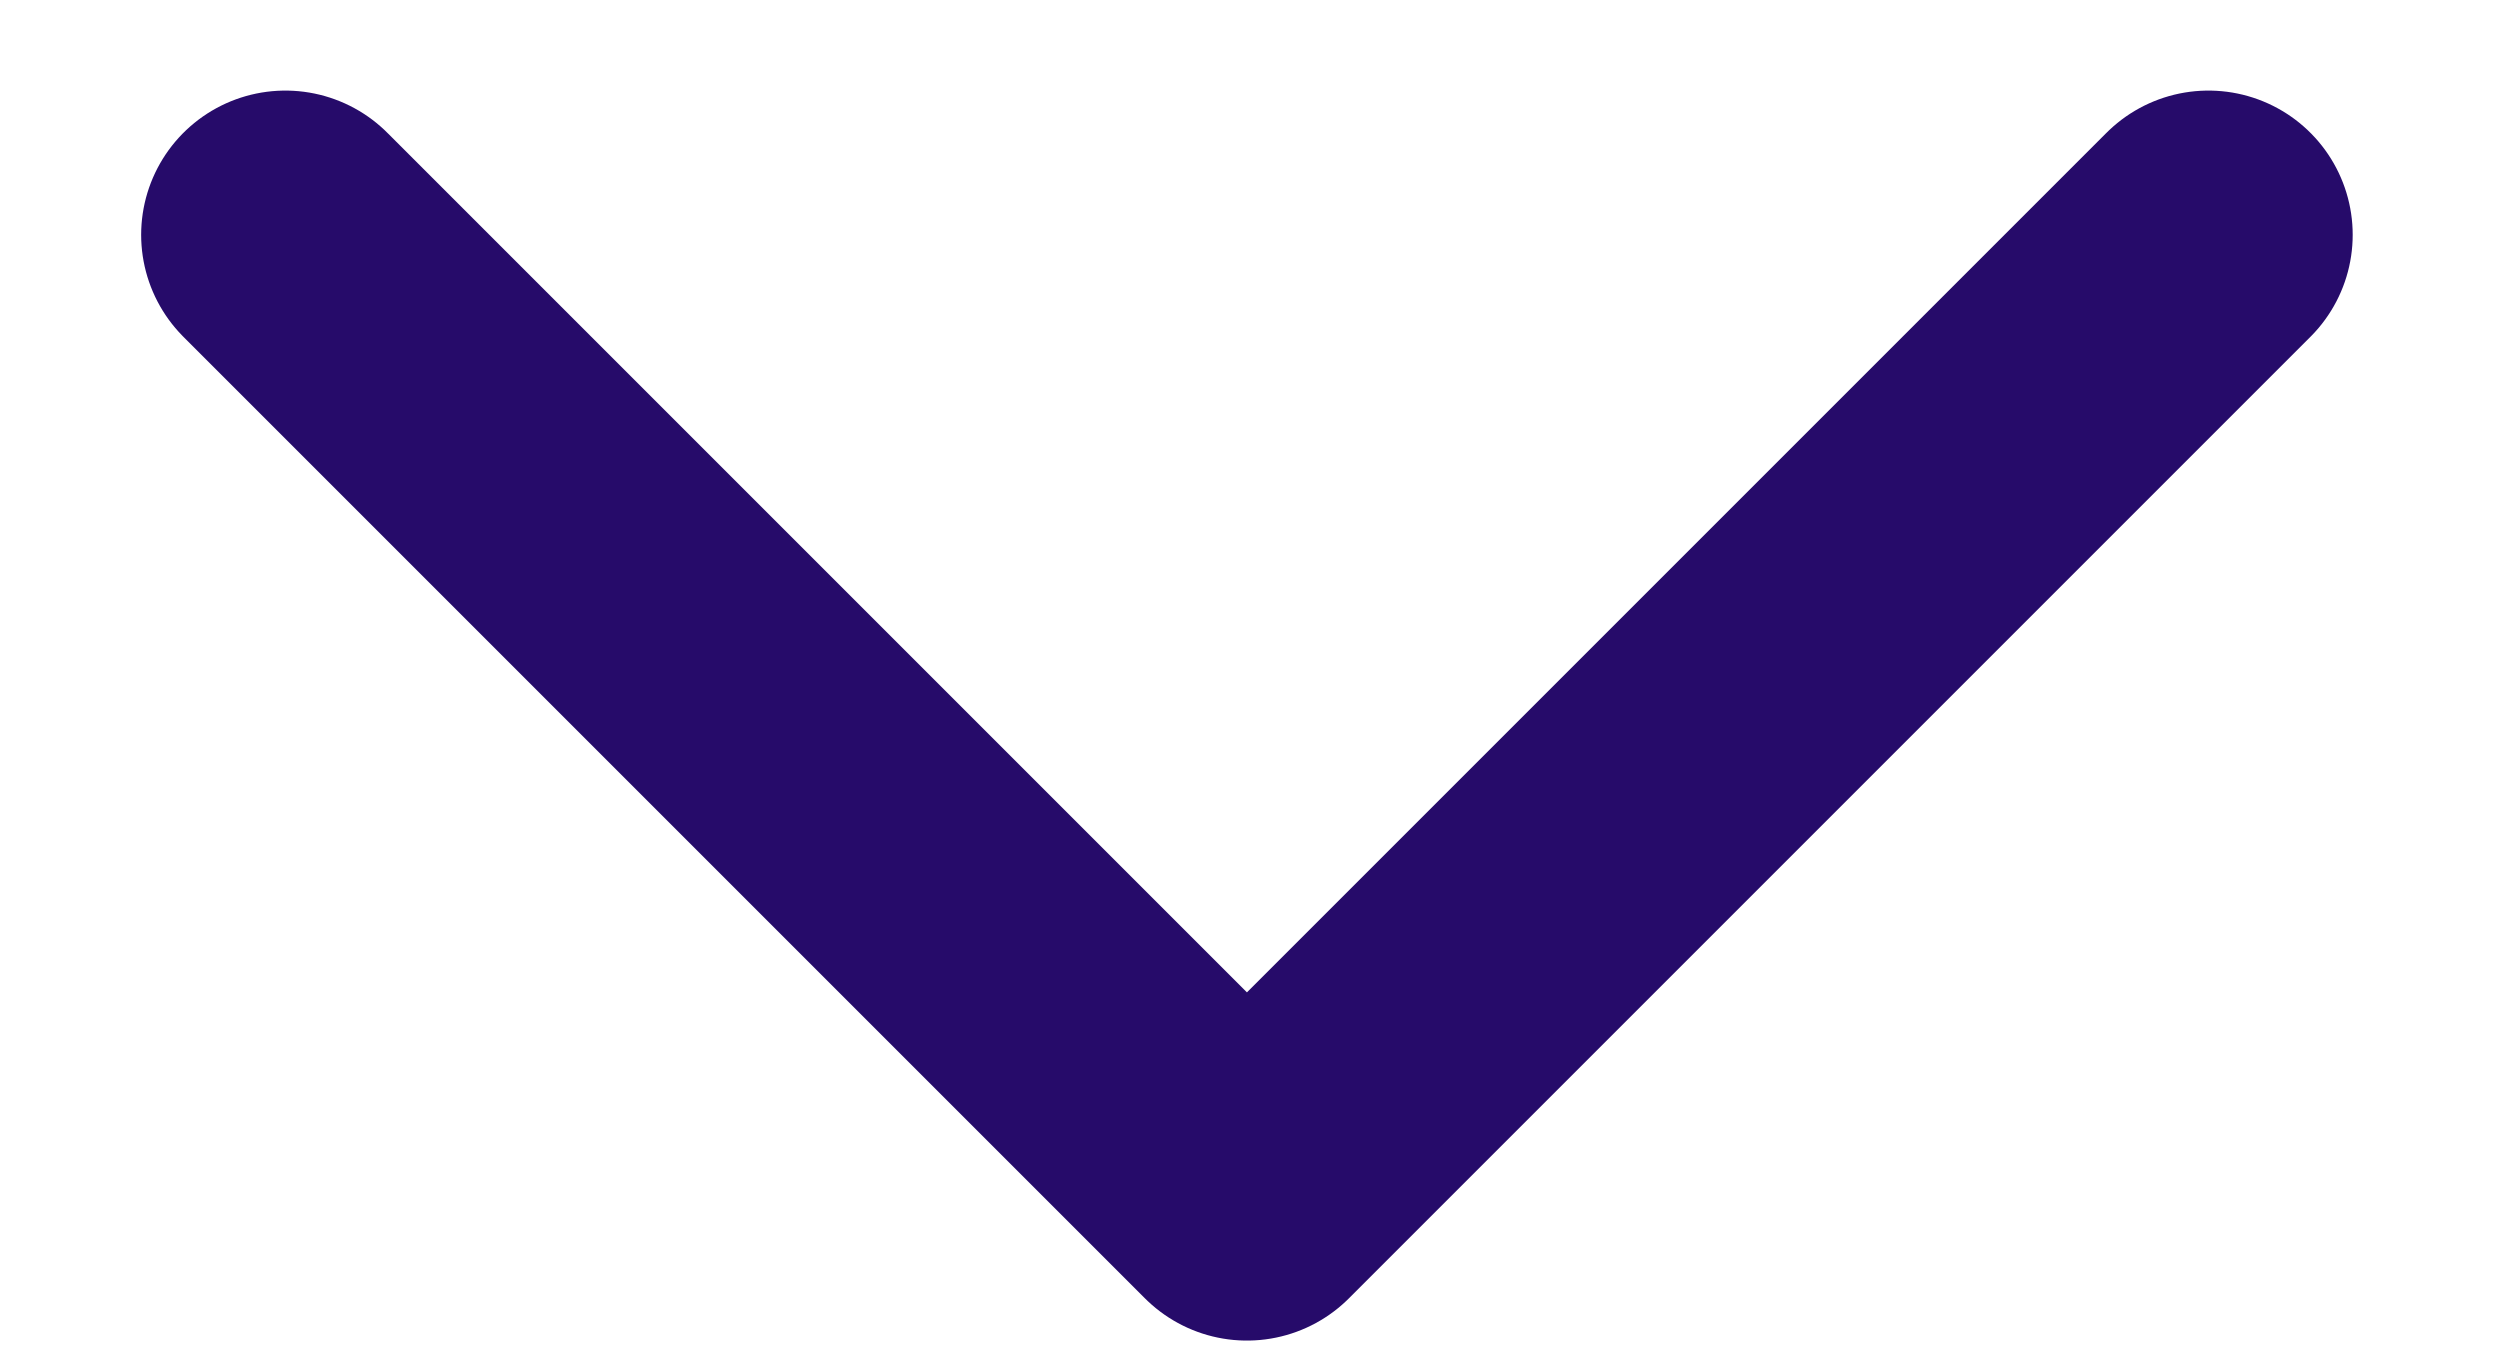 <svg width="13" height="7" viewBox="0 0 13 7" fill="none" xmlns="http://www.w3.org/2000/svg">
<path d="M11.484 1.221L6.484 6.221L1.484 1.221" stroke="#260B6A" stroke-width="1.5" stroke-linecap="round" stroke-linejoin="round"/>
</svg>

